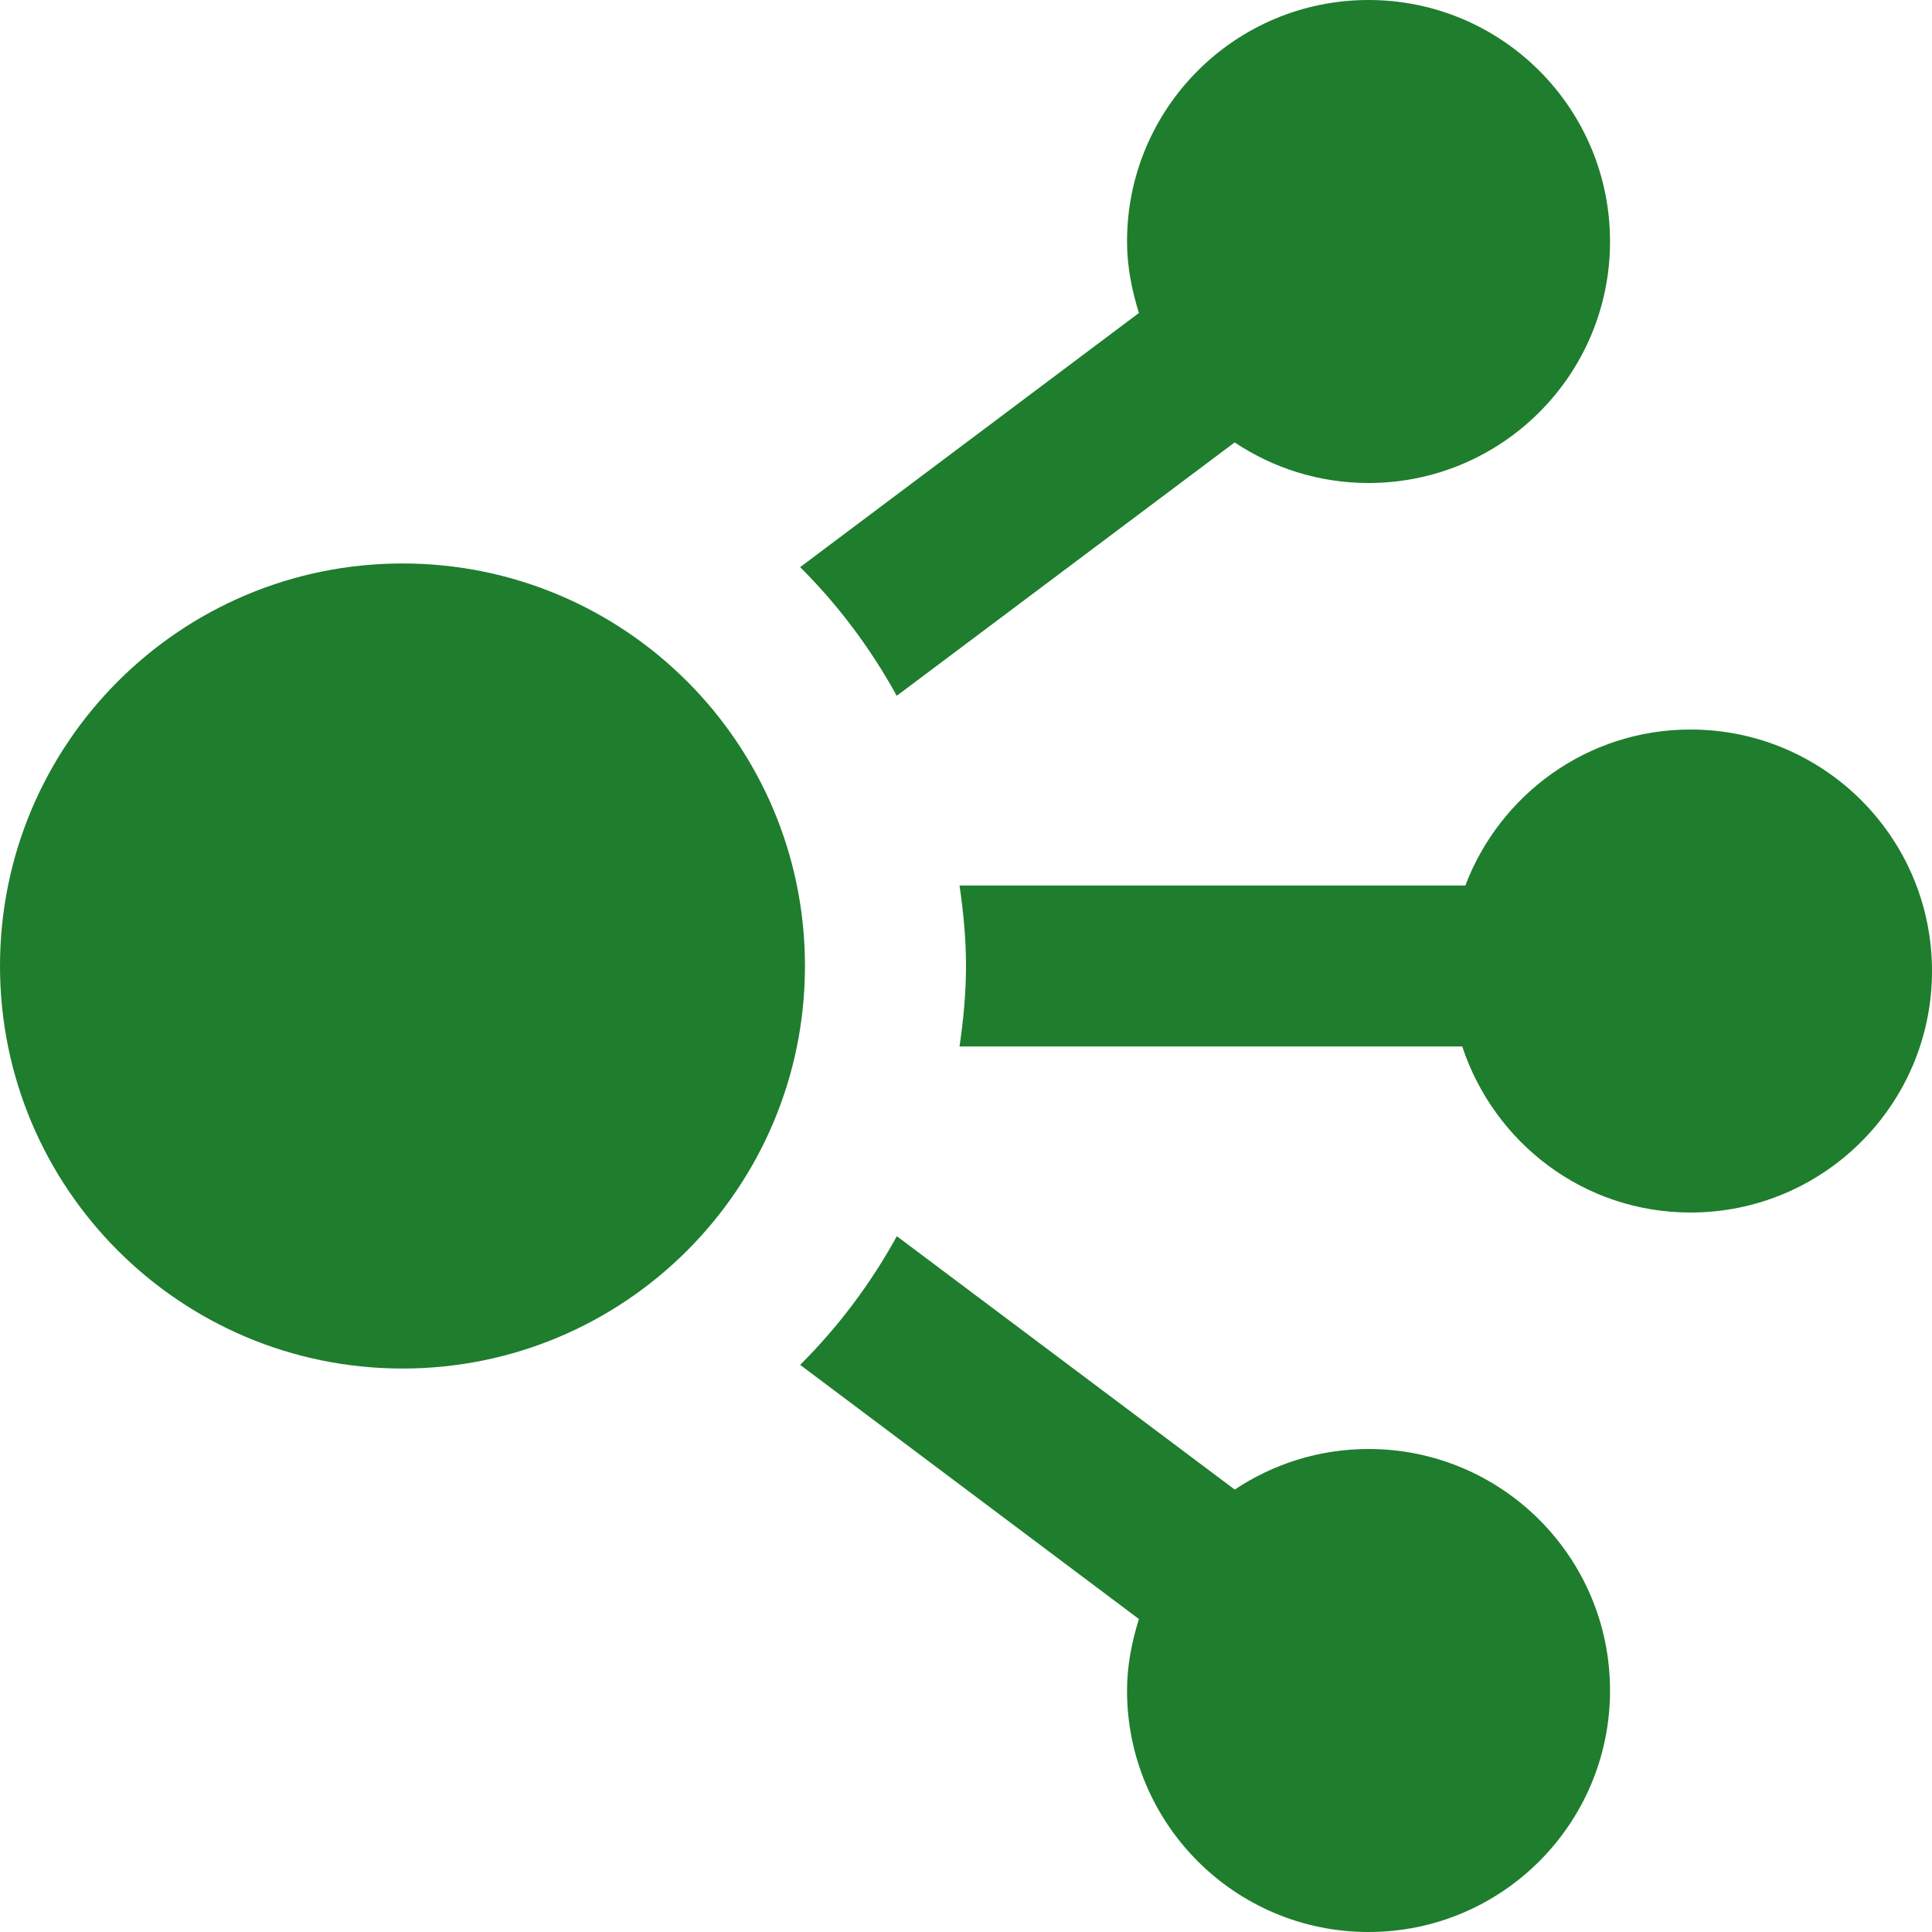 <svg width="20" height="20" viewBox="0 0 20 20" fill="none" xmlns="http://www.w3.org/2000/svg">
<g clip-path="url(#clip0_10_216)">
<path d="M4.167 5.833C6.468 5.833 8.333 7.699 8.333 10C8.333 12.301 6.468 14.167 4.167 14.167C1.865 14.167 0 12.301 0 10C0 7.699 1.865 5.833 4.167 5.833ZM16.667 2.5C16.667 1.119 15.547 0 14.167 0C12.786 0 11.667 1.119 11.667 2.5C11.667 2.76 11.717 3.005 11.79 3.24L8.283 5.871C8.677 6.263 9.013 6.712 9.283 7.203L12.781 4.58C13.178 4.844 13.654 5 14.167 5C15.547 5 16.667 3.881 16.667 2.5ZM11.79 16.76C11.717 16.995 11.667 17.24 11.667 17.5C11.667 18.881 12.786 20 14.167 20C15.547 20 16.667 18.881 16.667 17.5C16.667 16.119 15.547 15 14.167 15C13.654 15 13.178 15.156 12.782 15.42L9.284 12.797C9.014 13.288 8.677 13.737 8.283 14.129L11.79 16.76ZM17.5 12.552C18.88 12.552 20 11.432 20 10.052C20 8.671 18.88 7.552 17.5 7.552C16.433 7.552 15.527 8.224 15.169 9.167H9.933C9.973 9.44 10 9.717 10 10C10 10.283 9.973 10.56 9.933 10.833H15.137C15.466 11.829 16.393 12.552 17.5 12.552Z" fill="#1F7D2E"/>
</g>
<defs>
<clipPath id="clip0_10_216">
<rect width="20" height="20" fill="white"/>
</clipPath>
</defs>
</svg>
